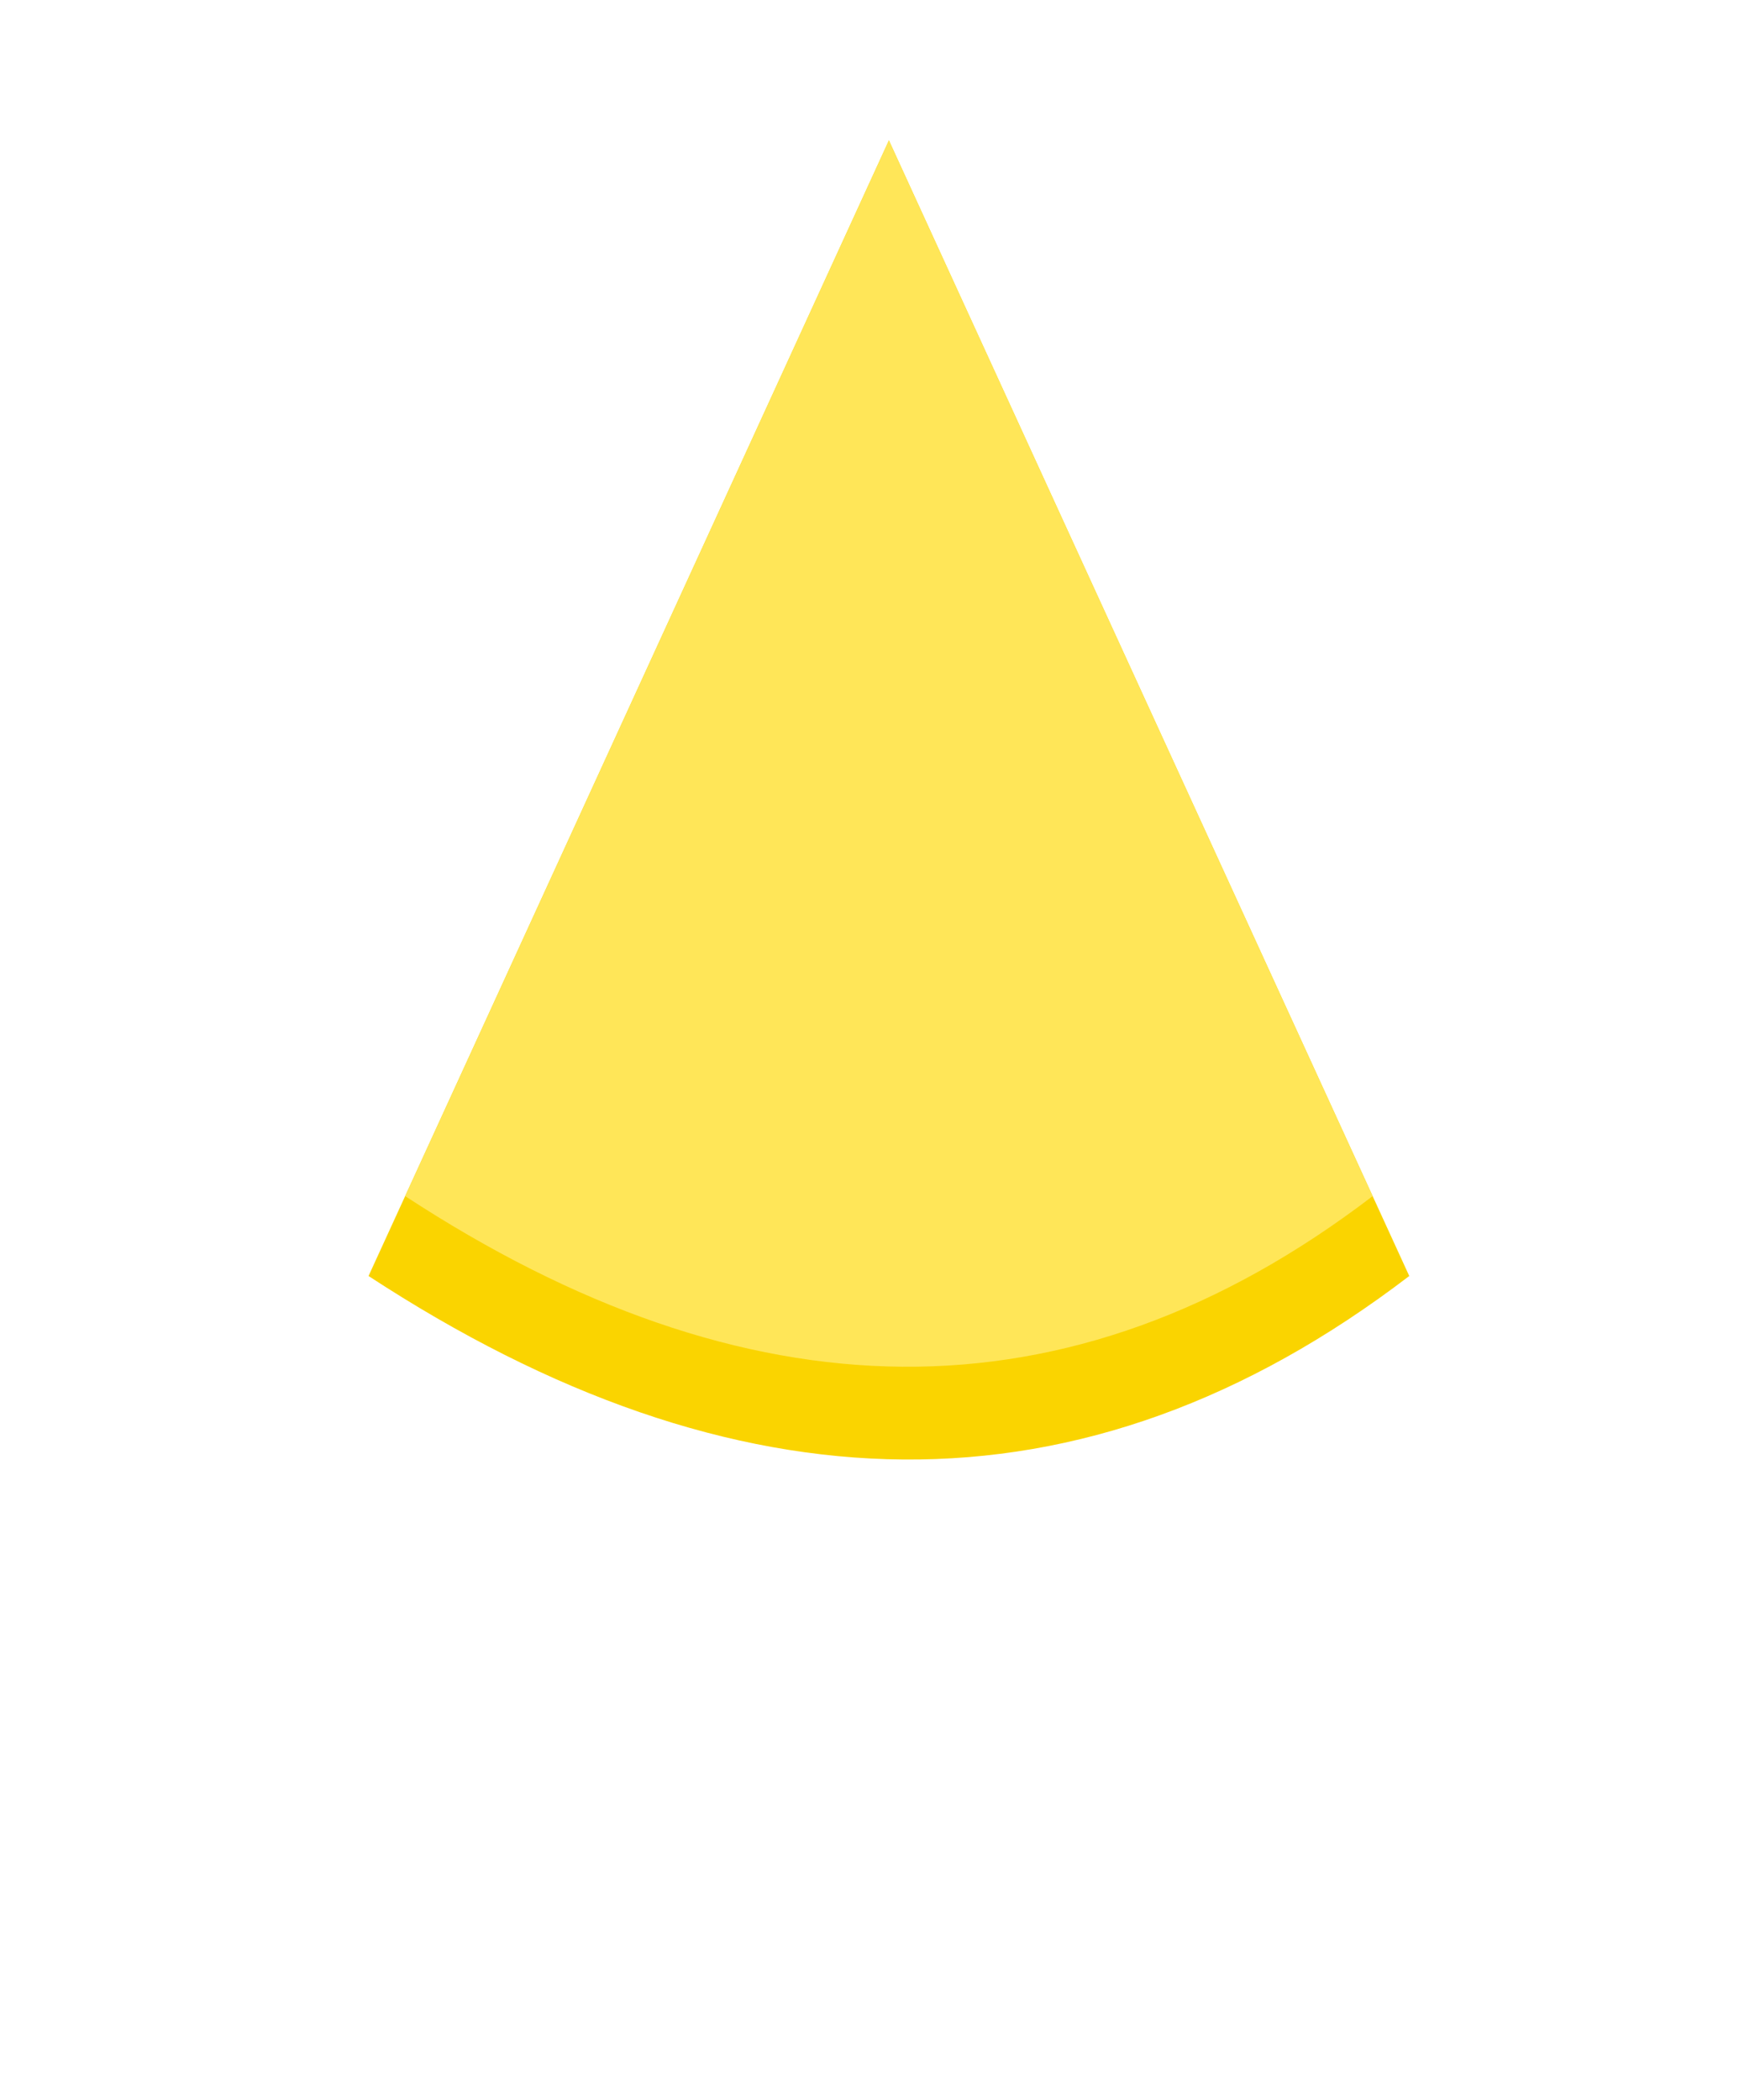 <?xml version="1.0" encoding="UTF-8" standalone="no"?>
<!-- Created with Inkscape (http://www.inkscape.org/) -->

<svg
   xmlns:dc="http://purl.org/dc/elements/1.1/"
   xmlns:cc="http://creativecommons.org/ns#"
   xmlns:rdf="http://www.w3.org/1999/02/22-rdf-syntax-ns#"
   xmlns:svg="http://www.w3.org/2000/svg"
   xmlns="http://www.w3.org/2000/svg"
   xmlns:sodipodi="http://sodipodi.sourceforge.net/DTD/sodipodi-0.dtd"
   xmlns:inkscape="http://www.inkscape.org/namespaces/inkscape"
   width="79.683mm"
   height="96.219mm"
   viewBox="0 0 79.683 96.219"
   version="1.1"
   id="svg8"
   inkscape:version="0.92.3 (2405546, 2018-03-11)"
   sodipodi:docname="large.svg">
  <defs
     id="defs2" />
  <sodipodi:namedview
     id="base"
     pagecolor="#ffffff"
     bordercolor="#666666"
     borderopacity="1.0"
     inkscape:pageopacity="0.0"
     inkscape:pageshadow="2"
     inkscape:zoom="0.9899495"
     inkscape:cx="57.045876"
     inkscape:cy="172.57165"
     inkscape:document-units="mm"
     inkscape:current-layer="layer1"
     showgrid="false"
     inkscape:window-width="1600"
     inkscape:window-height="838"
     inkscape:window-x="-8"
     inkscape:window-y="-8"
     inkscape:window-maximized="1" />
  <g
     inkscape:label="Layer 1"
     inkscape:groupmode="layer"
     id="layer1"
     transform="translate(-154.834,520.719)">
    <g
       id="g936"
       transform="translate(0,206.315)">
      <path
         sodipodi:nodetypes="cccc"
         inkscape:connector-curvature="0"
         id="path922"
         d="m 195.565,-720.601 23.843,52.035 c -14.994,11.462 -30.929,10.962 -47.687,0 z"
         inkscape:transform-center-y="-8.6725962"
         inkscape:transform-center-x="1.0137008e-005"
         style="opacity:1;fill:#fad400;fill-opacity:1;stroke:none;stroke-width:1.323;stroke-linecap:round;stroke-linejoin:bevel;stroke-miterlimit:4;stroke-dasharray:none;stroke-dashoffset:0;stroke-opacity:1" />
      <path
         style="opacity:1;fill:#ffe658;fill-opacity:1;stroke:none;stroke-width:1.323;stroke-linecap:round;stroke-linejoin:bevel;stroke-miterlimit:4;stroke-dasharray:none;stroke-dashoffset:0;stroke-opacity:1"
         inkscape:transform-center-x="9.4238874e-006"
         inkscape:transform-center-y="-8.0624932"
         d="m 195.565,-720.601 22.166,48.375 c -13.939,10.656 -28.753,10.191 -44.332,0 z"
         id="path924"
         inkscape:connector-curvature="0"
         sodipodi:nodetypes="cccc" />
    </g>
  </g>
</svg>
